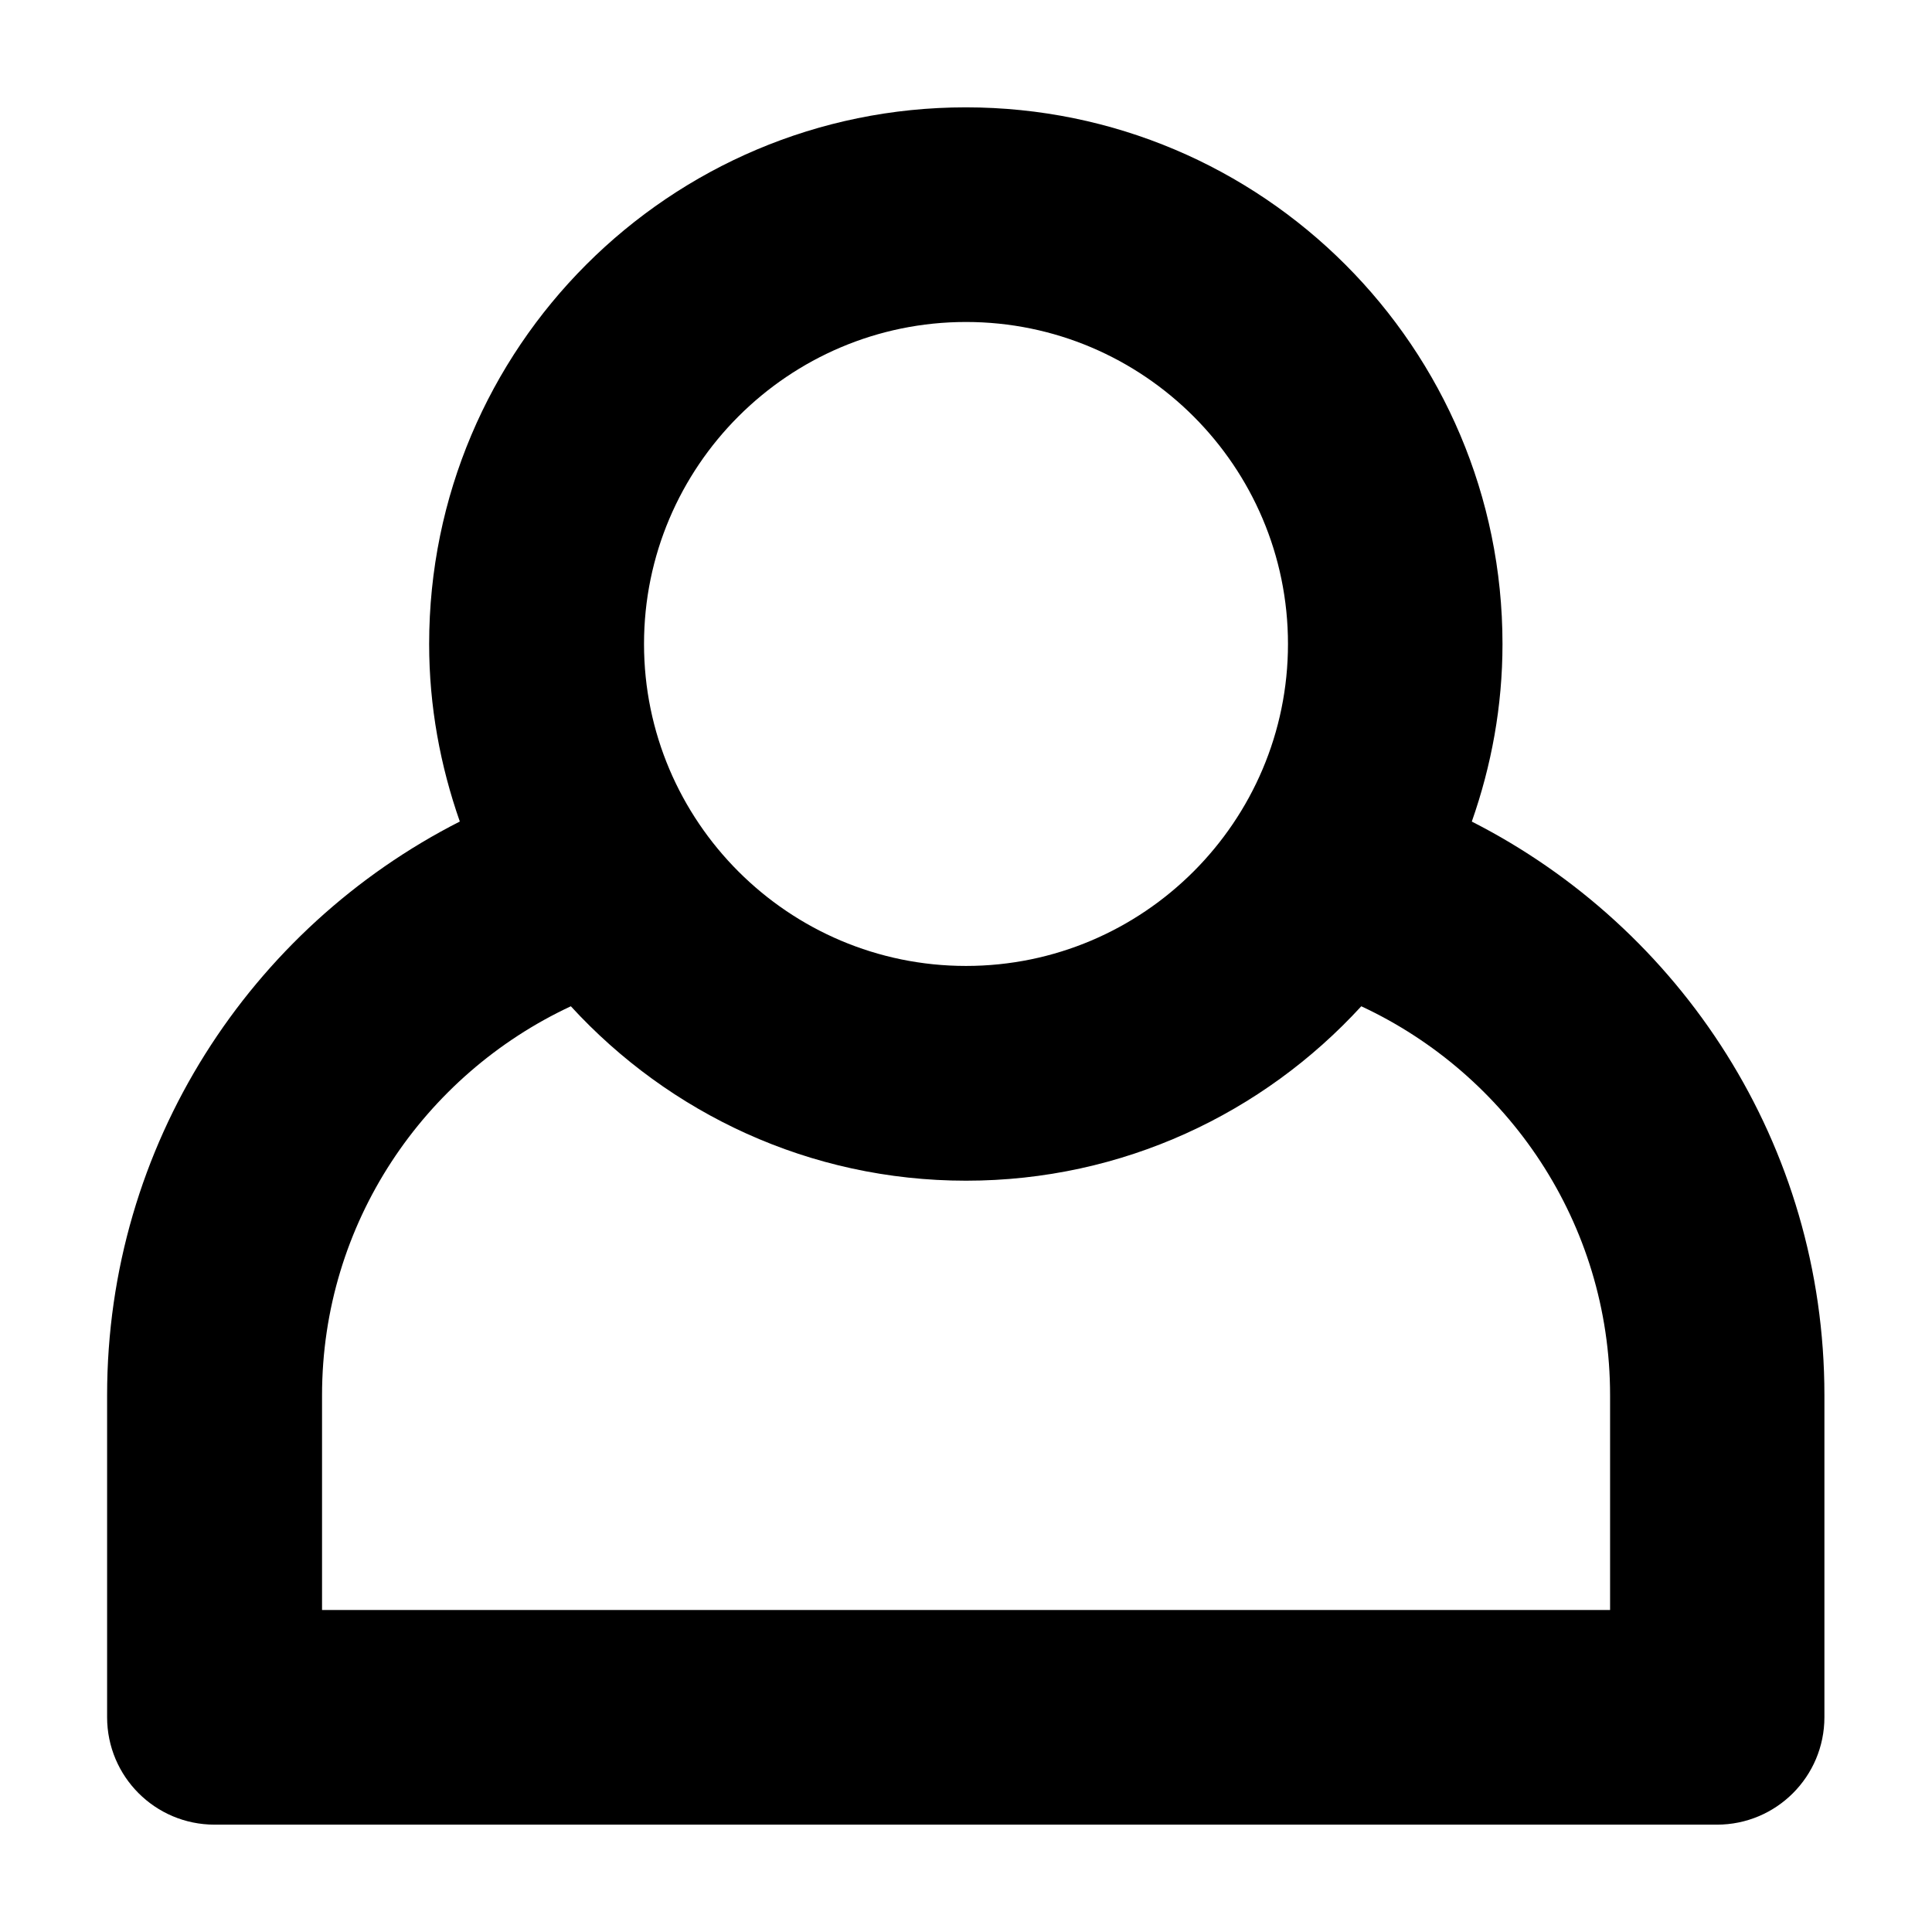 <!-- Generated by IcoMoon.io -->
<svg version="1.1" xmlns="http://www.w3.org/2000/svg" width="32" height="32" viewBox="0 0 32 32">
<title>user</title>
<path d="M24.38 13.607h-0.002c0.324-0.923 0.508-1.908 0.508-2.94 0-4.908-3.979-8.889-8.889-8.889s-8.889 3.98-8.889 8.889c0 1.033 0.185 2.018 0.508 2.94v0c-3.463 1.762-5.842 5.351-5.842 9.502v5.333c0 0.983 0.796 1.78 1.78 1.78h24.884c0.983 0 1.78-0.796 1.78-1.78v-5.333c0-4.153-2.377-7.74-5.842-9.502zM16 5.333c2.94 0 5.333 2.393 5.333 5.333s-2.393 5.333-5.333 5.333c-2.94 0-5.333-2.393-5.333-5.333s2.393-5.333 5.333-5.333zM26.667 26.667h-21.333v-3.557c0-2.852 1.692-5.31 4.121-6.443 1.625 1.772 3.952 2.889 6.546 2.889s4.921-1.116 6.546-2.889c2.428 1.131 4.121 3.591 4.121 6.443v3.557z"></path>
</svg>
